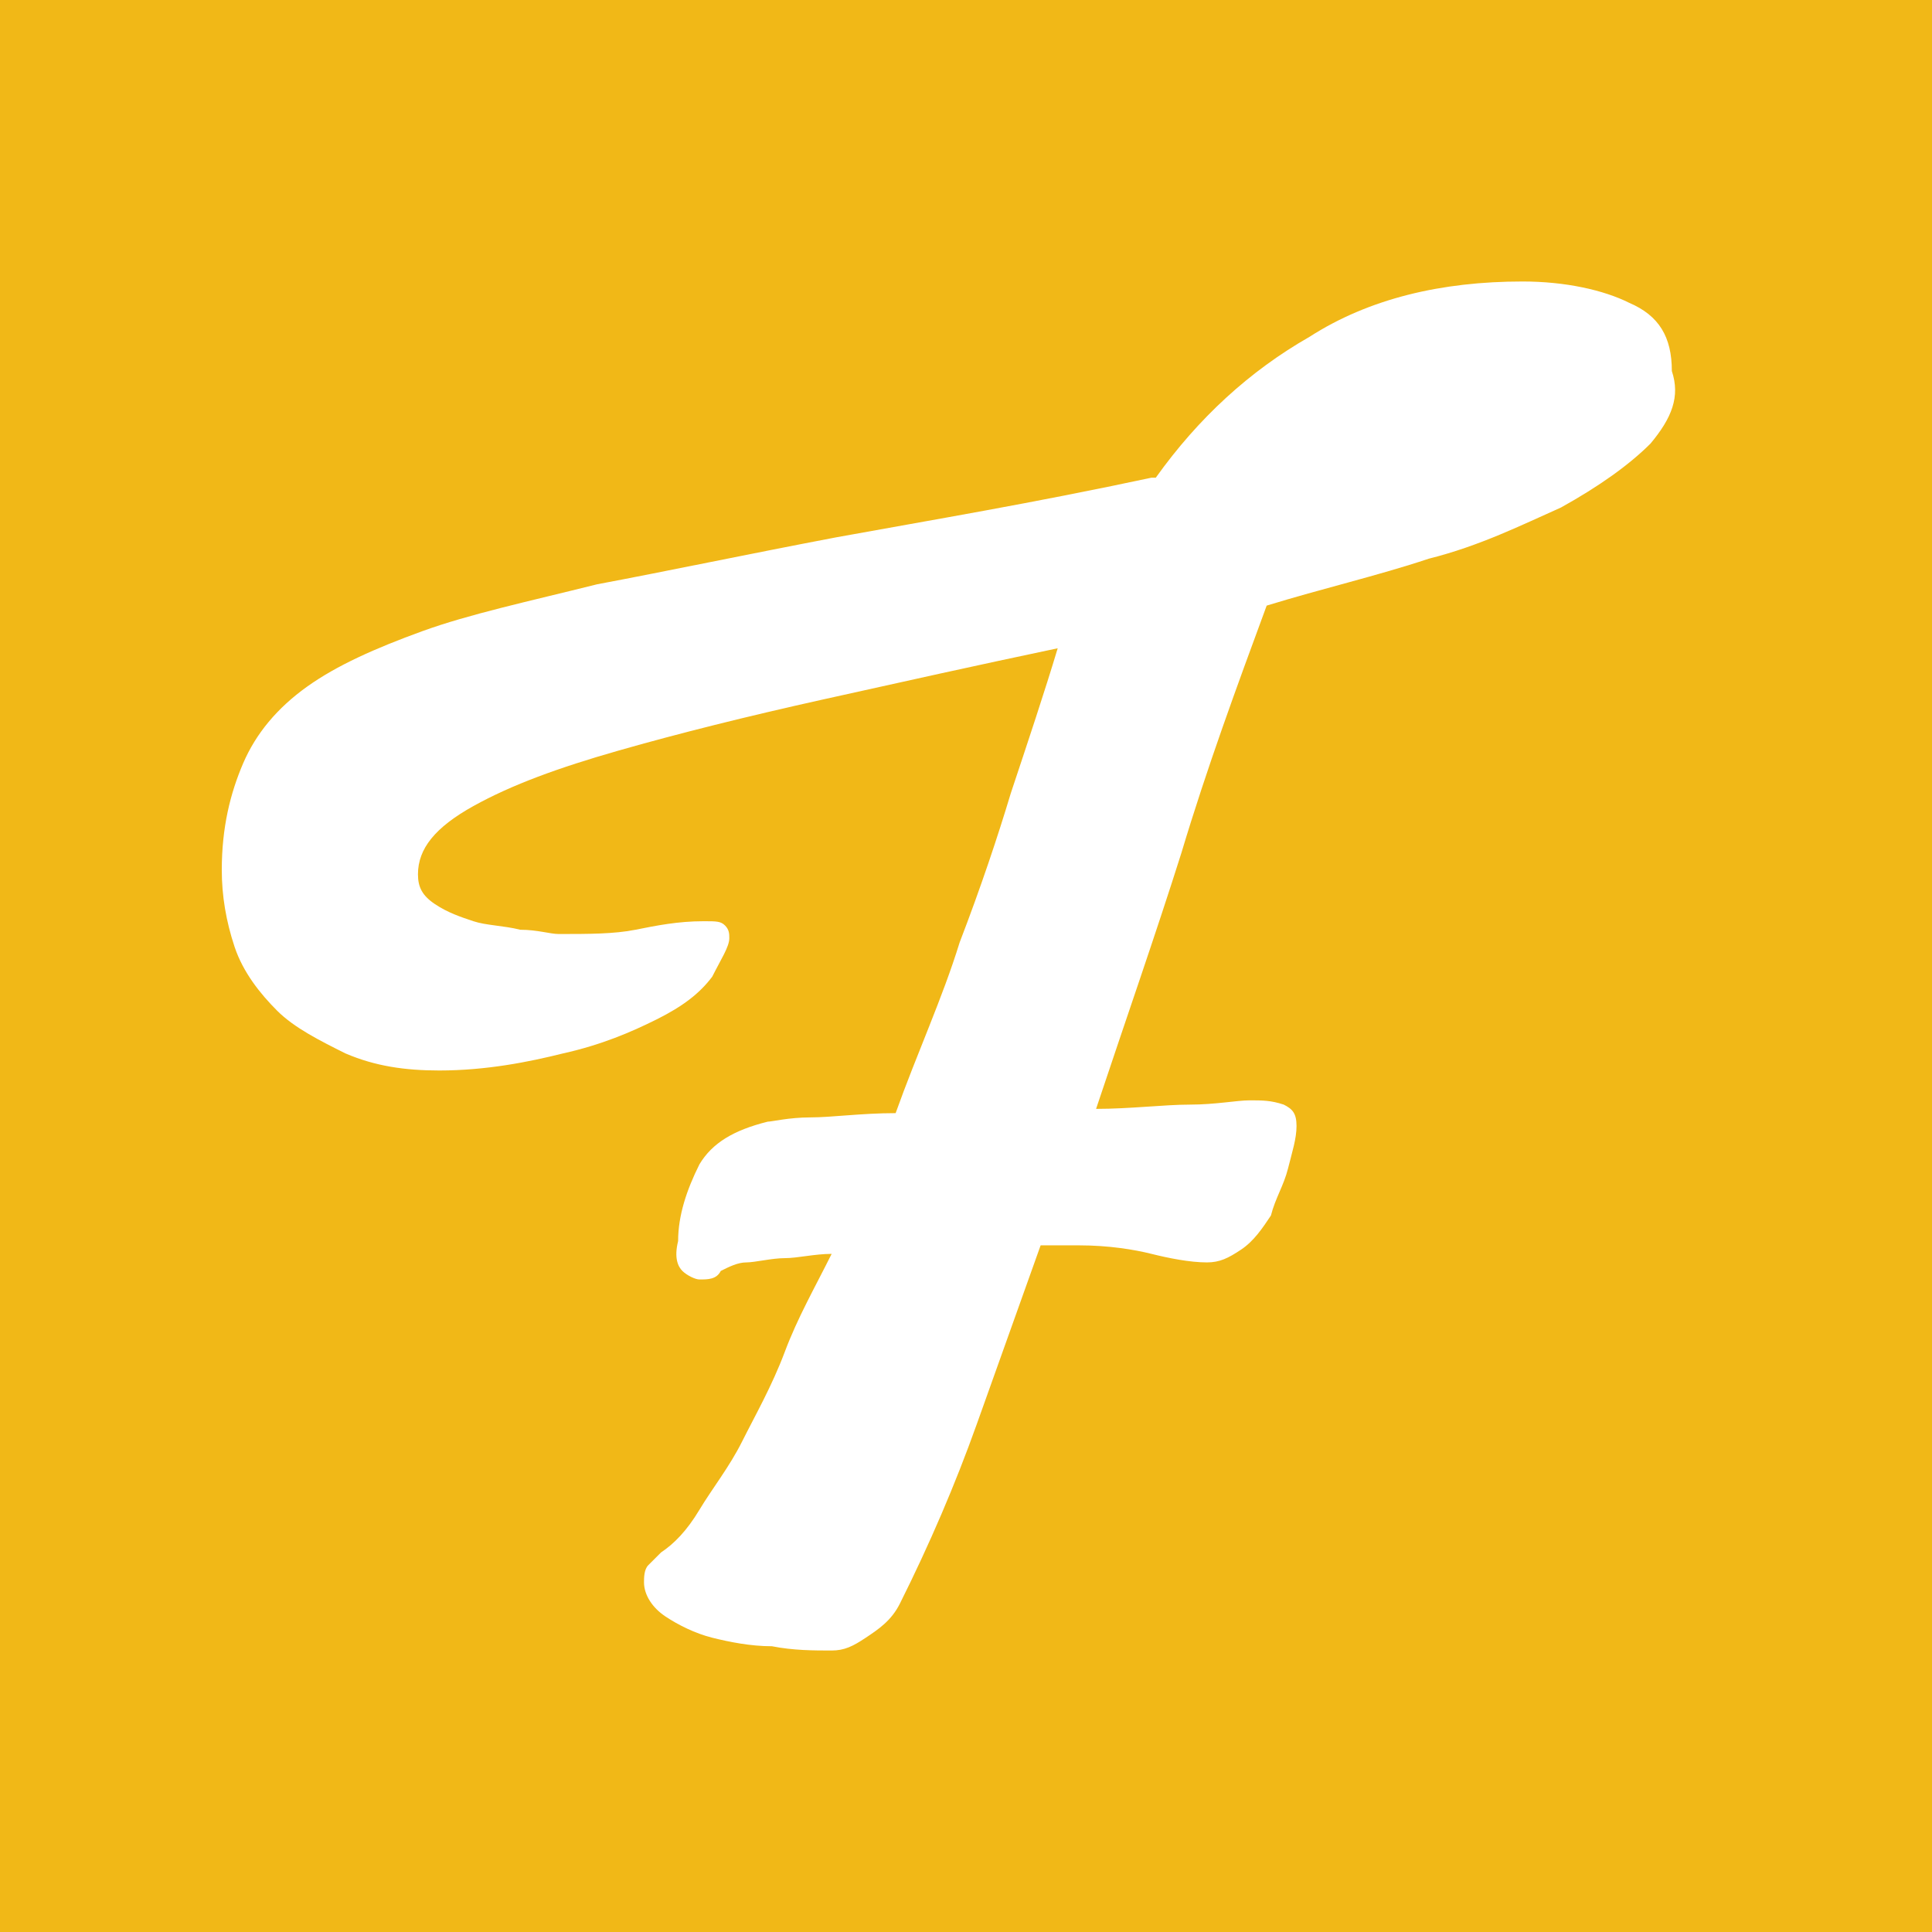 <?xml version="1.0" encoding="utf-8"?>
<!-- Generator: Adobe Illustrator 18.0.0, SVG Export Plug-In . SVG Version: 6.00 Build 0)  -->
<!DOCTYPE svg PUBLIC "-//W3C//DTD SVG 1.1//EN" "http://www.w3.org/Graphics/SVG/1.1/DTD/svg11.dtd">
<svg version="1.1" id="Layer_1" xmlns="http://www.w3.org/2000/svg" xmlns:xlink="http://www.w3.org/1999/xlink" x="0px" y="0px"
	 viewBox="0 0 45.3 45.3" enable-background="new 0 0 45.3 45.3" xml:space="preserve">
<path fill="#F1B817" d="M0,0v45.3h45.3V0H0z M38.7,10.4c-0.5,0.5-1.2,1-2.1,1.5c-0.9,0.4-1.9,0.9-3.1,1.2c-1.2,0.4-2.5,0.7-3.8,1.1
	c-0.7,1.9-1.4,3.8-2,5.8c-0.6,1.9-1.3,3.9-2,6c0.8,0,1.6-0.1,2.2-0.1s1.1-0.1,1.4-0.1c0.3,0,0.5,0,0.8,0.1c0.2,0.1,0.3,0.2,0.3,0.5
	c0,0.3-0.1,0.6-0.2,1c-0.1,0.4-0.3,0.7-0.4,1.1c-0.2,0.3-0.4,0.6-0.7,0.8c-0.3,0.2-0.5,0.3-0.8,0.3c-0.4,0-0.9-0.1-1.3-0.2
	c-0.4-0.1-1-0.2-1.7-0.2h-0.9c-0.5,1.4-1,2.8-1.5,4.2s-1.1,2.8-1.8,4.2c-0.2,0.4-0.5,0.6-0.8,0.8c-0.3,0.2-0.5,0.3-0.8,0.3
	c-0.4,0-0.9,0-1.4-0.1c-0.5,0-1-0.1-1.4-0.2c-0.4-0.1-0.8-0.3-1.1-0.5c-0.3-0.2-0.5-0.5-0.5-0.8c0-0.1,0-0.3,0.1-0.4
	c0.1-0.1,0.2-0.2,0.3-0.3c0.3-0.2,0.6-0.5,0.9-1c0.3-0.5,0.7-1,1-1.6c0.3-0.6,0.7-1.3,1-2.1c0.3-0.8,0.7-1.5,1.1-2.3
	c-0.4,0-0.8,0.1-1.1,0.1s-0.7,0.1-0.9,0.1c-0.2,0-0.4,0.1-0.6,0.2C16.8,30,16.6,30,16.4,30c-0.1,0-0.3-0.1-0.4-0.2
	c-0.1-0.1-0.2-0.3-0.1-0.7c0-0.6,0.2-1.2,0.5-1.8c0.3-0.5,0.8-0.8,1.6-1c0.1,0,0.5-0.1,1-0.1c0.5,0,1.2-0.1,2-0.1
	c0.5-1.4,1.1-2.7,1.5-4c0.5-1.3,0.9-2.5,1.2-3.5c0.4-1.2,0.8-2.4,1.1-3.4c-1.9,0.4-3.7,0.8-5.5,1.2c-1.8,0.4-3.4,0.8-4.8,1.2
	c-1.4,0.4-2.5,0.8-3.4,1.3c-0.9,0.5-1.3,1-1.3,1.6c0,0.3,0.1,0.5,0.4,0.7c0.3,0.2,0.6,0.3,0.9,0.4c0.3,0.1,0.7,0.1,1.1,0.2
	c0.4,0,0.7,0.1,0.9,0.1c0.7,0,1.3,0,1.8-0.1c0.5-0.1,1-0.2,1.6-0.2c0.3,0,0.4,0,0.5,0.1c0.1,0.1,0.1,0.2,0.1,0.3
	c0,0.2-0.2,0.5-0.4,0.9c-0.3,0.4-0.7,0.7-1.3,1c-0.6,0.3-1.3,0.6-2.2,0.8c-0.8,0.2-1.8,0.4-2.9,0.4c-0.8,0-1.5-0.1-2.2-0.4
	c-0.6-0.3-1.2-0.6-1.6-1s-0.8-0.9-1-1.5c-0.2-0.6-0.3-1.2-0.3-1.8c0-1,0.2-1.8,0.5-2.5c0.3-0.7,0.8-1.3,1.5-1.8
	c0.7-0.5,1.6-0.9,2.7-1.3c1.1-0.4,2.5-0.7,4.1-1.1c1.6-0.3,3.5-0.7,5.6-1.1c2.2-0.4,4.6-0.8,7.4-1.4h0c0,0,0.1,0,0.1,0
	c1-1.4,2.2-2.5,3.6-3.3c1.4-0.9,3.1-1.3,5-1.3c1,0,1.9,0.2,2.5,0.5c0.7,0.3,1,0.8,1,1.6C39.4,9.3,39.2,9.8,38.7,10.4z"/>
</svg>

